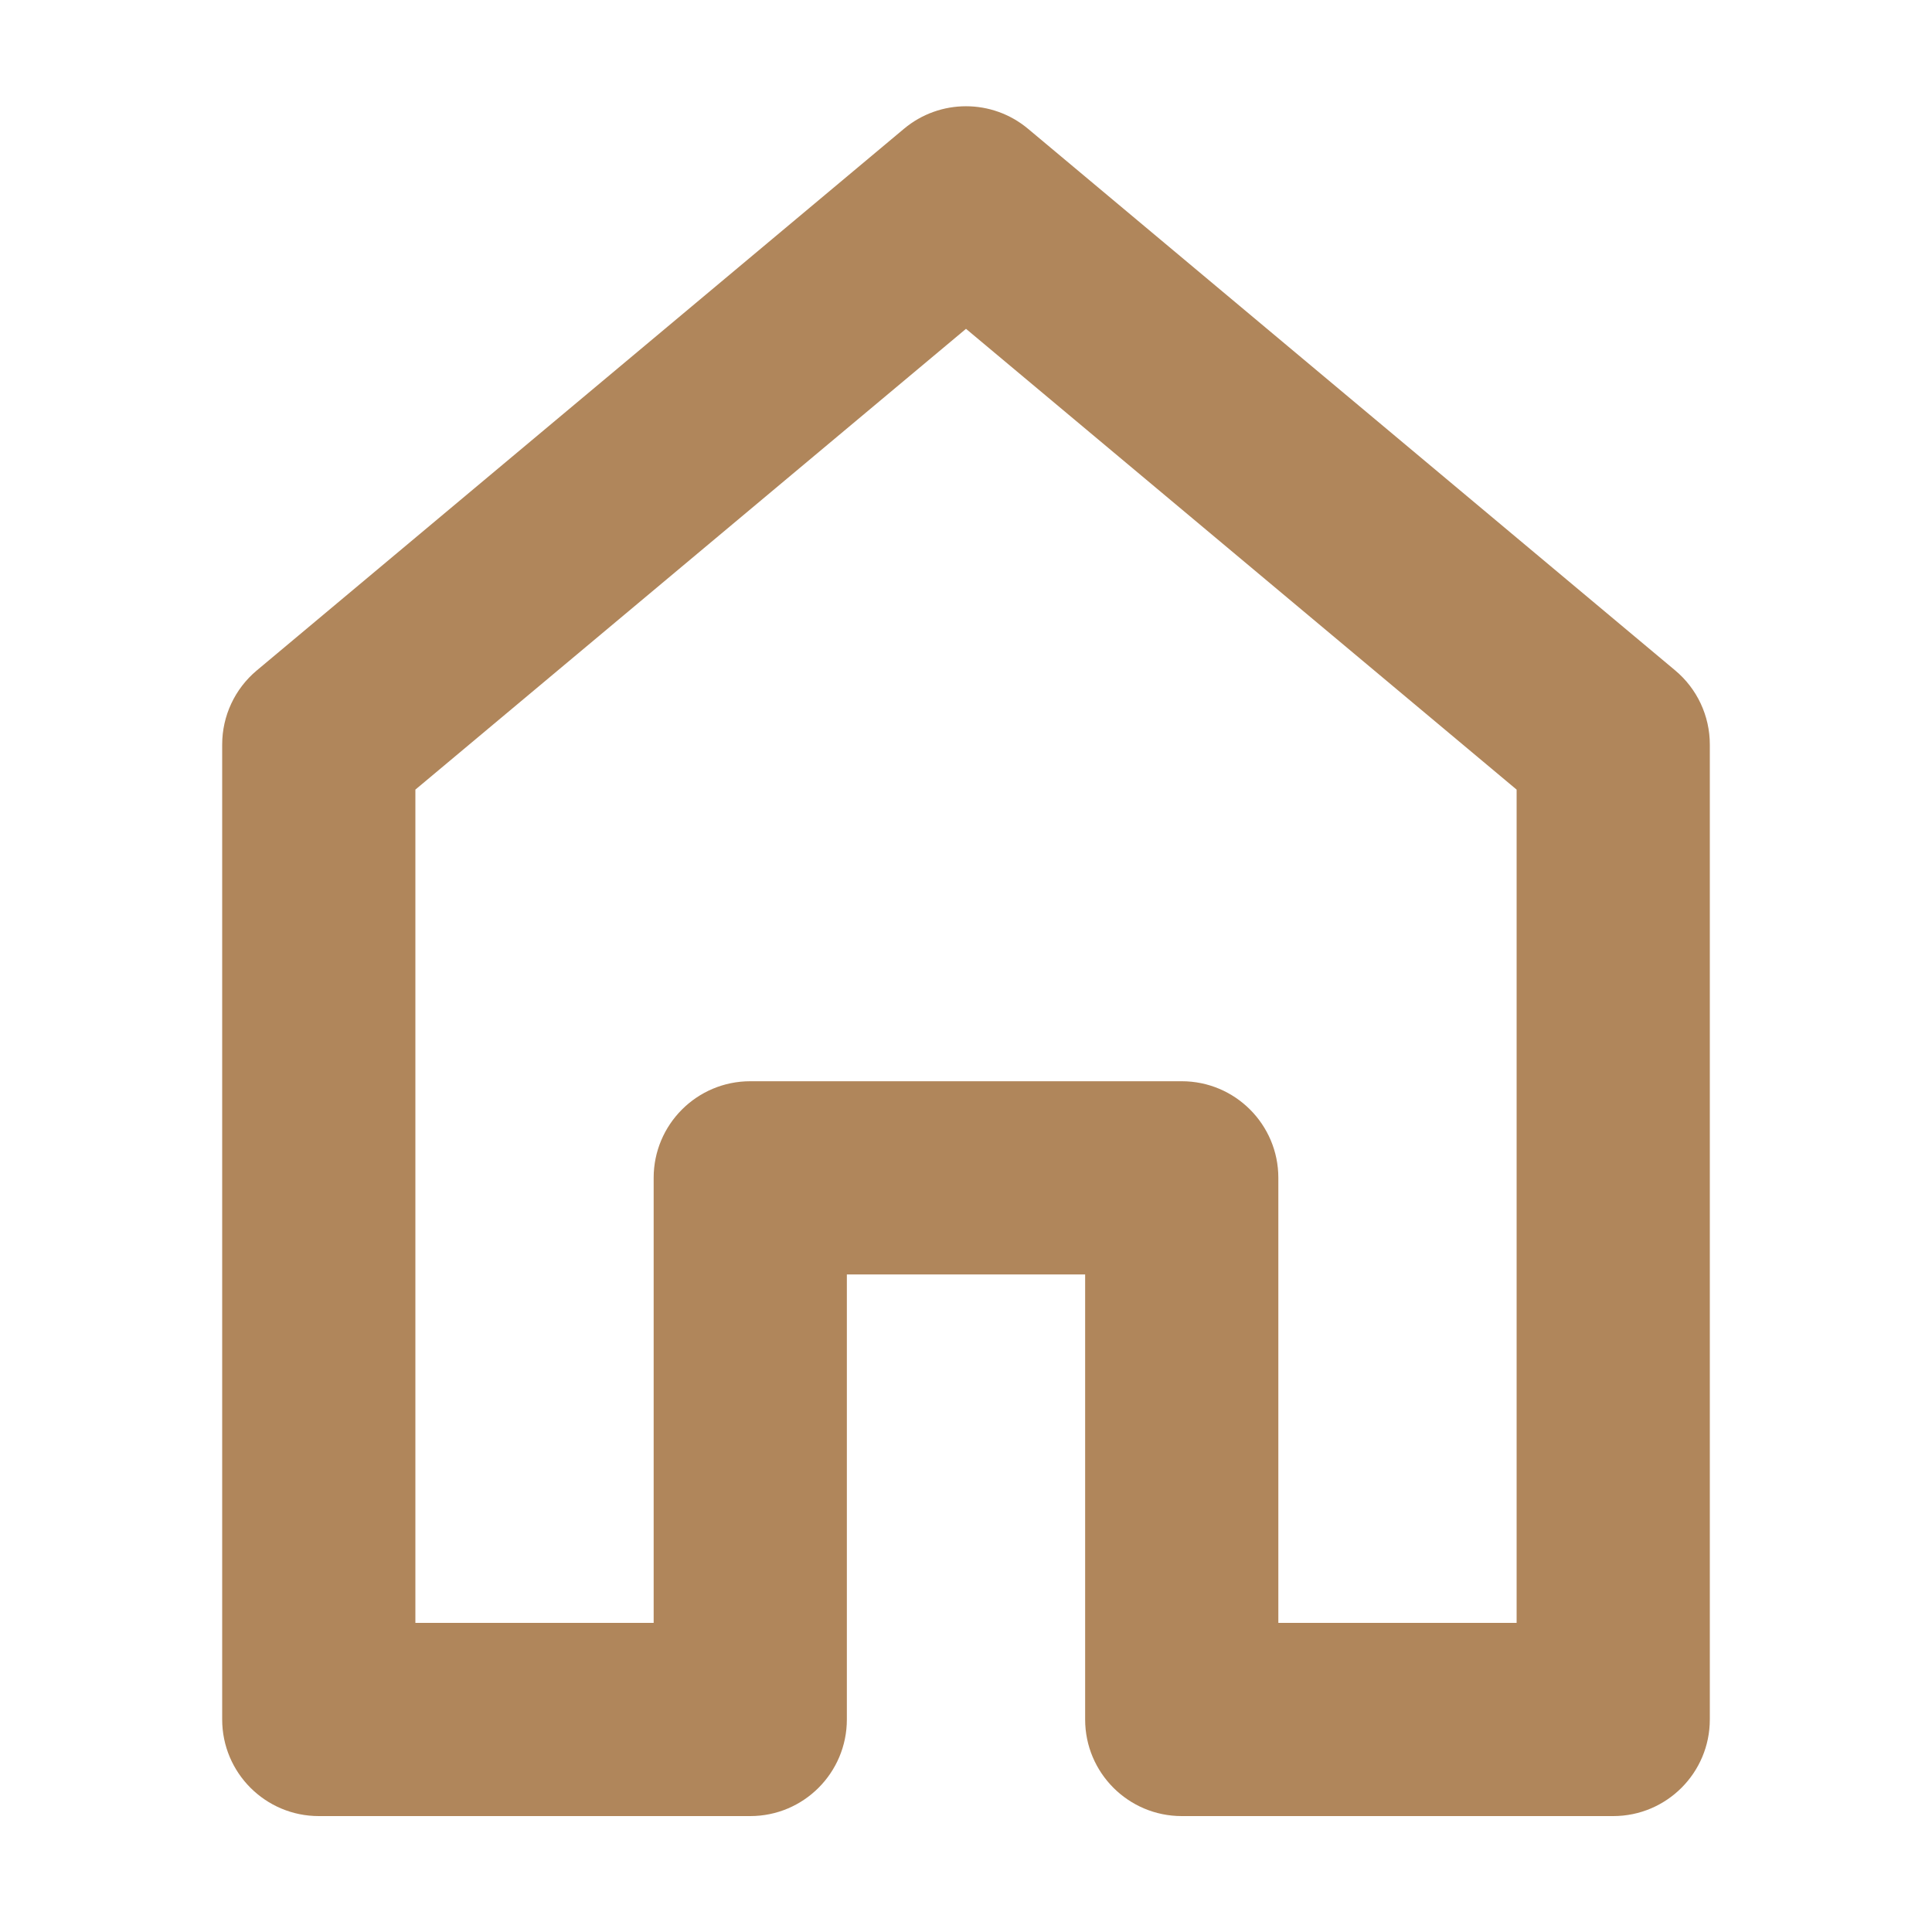 <svg width="54" height="54" viewBox="0 0 54 54" fill="none" xmlns="http://www.w3.org/2000/svg">
  <path fill-rule="evenodd" clip-rule="evenodd"
    d="M25.267 3.599C26.27 2.76 27.73 2.76 28.733 3.599L46.823 18.739C47.436 19.252 47.79 20.01 47.79 20.809V48.06C47.79 49.551 46.581 50.76 45.09 50.76H33.03C31.539 50.76 30.33 49.551 30.33 48.06V35.621H23.67V48.06C23.67 49.551 22.461 50.76 20.97 50.76H8.91C7.419 50.76 6.21 49.551 6.21 48.06V20.809C6.21 20.01 6.564 19.252 7.177 18.739L25.267 3.599ZM11.61 22.07V45.36H18.27V32.921C18.27 31.43 19.479 30.221 20.97 30.221H33.03C34.521 30.221 35.73 31.43 35.73 32.921V45.36H42.39V22.07L27 9.191L11.61 22.07Z"
    fill="#B0865B" />
</svg>
